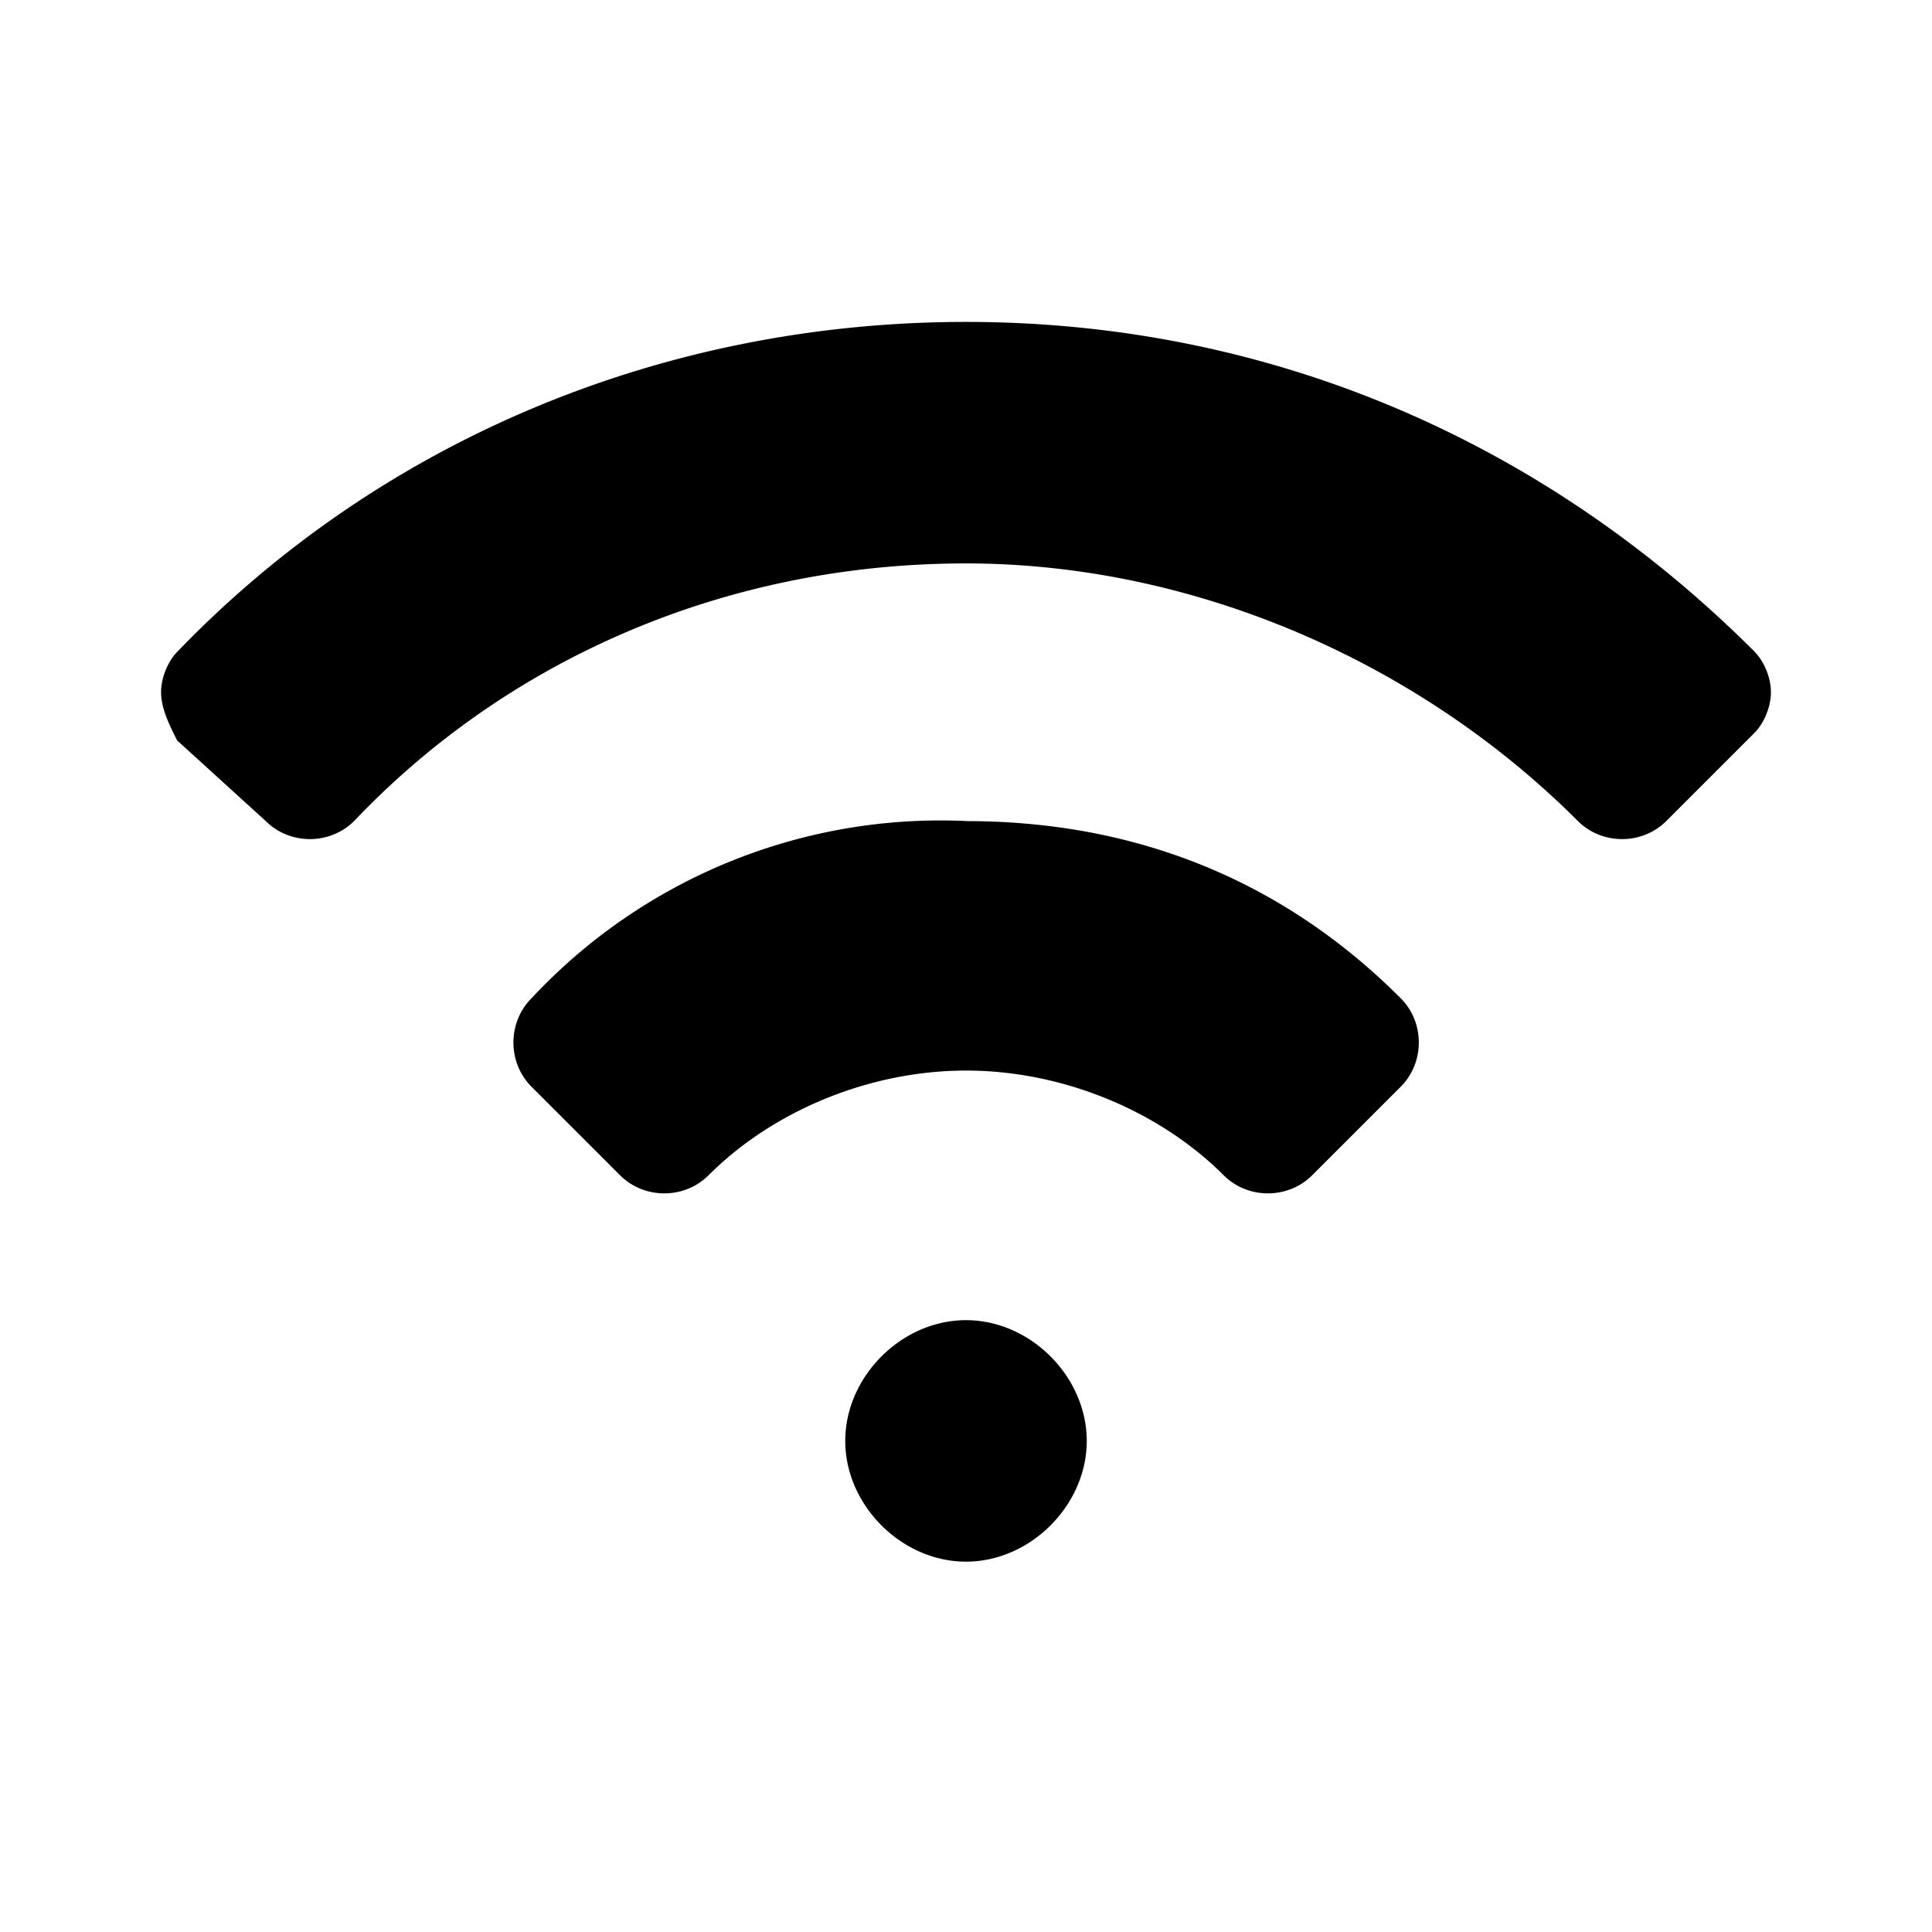 <svg xmlns="http://www.w3.org/2000/svg" width="16" height="16" viewBox="0 0 16 16"><title>wifi</title><path d="M14.533 5.4c.067.067.133.2.133.333s-.067.267-.133.333l-.733.733c-.2.2-.533.2-.733 0C11.734 5.466 9.867 4.666 8 4.666c-2 0-3.8.8-5.067 2.133-.2.2-.533.2-.733 0l-.733-.667c-.067-.133-.133-.267-.133-.4s.067-.267.133-.333c1.667-1.733 4-2.733 6.533-2.733s4.8 1 6.533 2.733zM8 6.8c1.467 0 2.667.533 3.6 1.467.2.2.2.533 0 .733l-.733.733c-.2.2-.533.2-.733 0-.533-.533-1.333-.867-2.133-.867s-1.6.333-2.133.867c-.2.2-.533.2-.733 0L4.402 9c-.2-.2-.2-.533 0-.733A4.63 4.63 0 0 1 8.012 6.8h-.01zm0 6.133c-.533 0-1-.467-1-1s.467-1 1-1c.533 0 1 .467 1 1s-.467 1-1 1z"/></svg>
